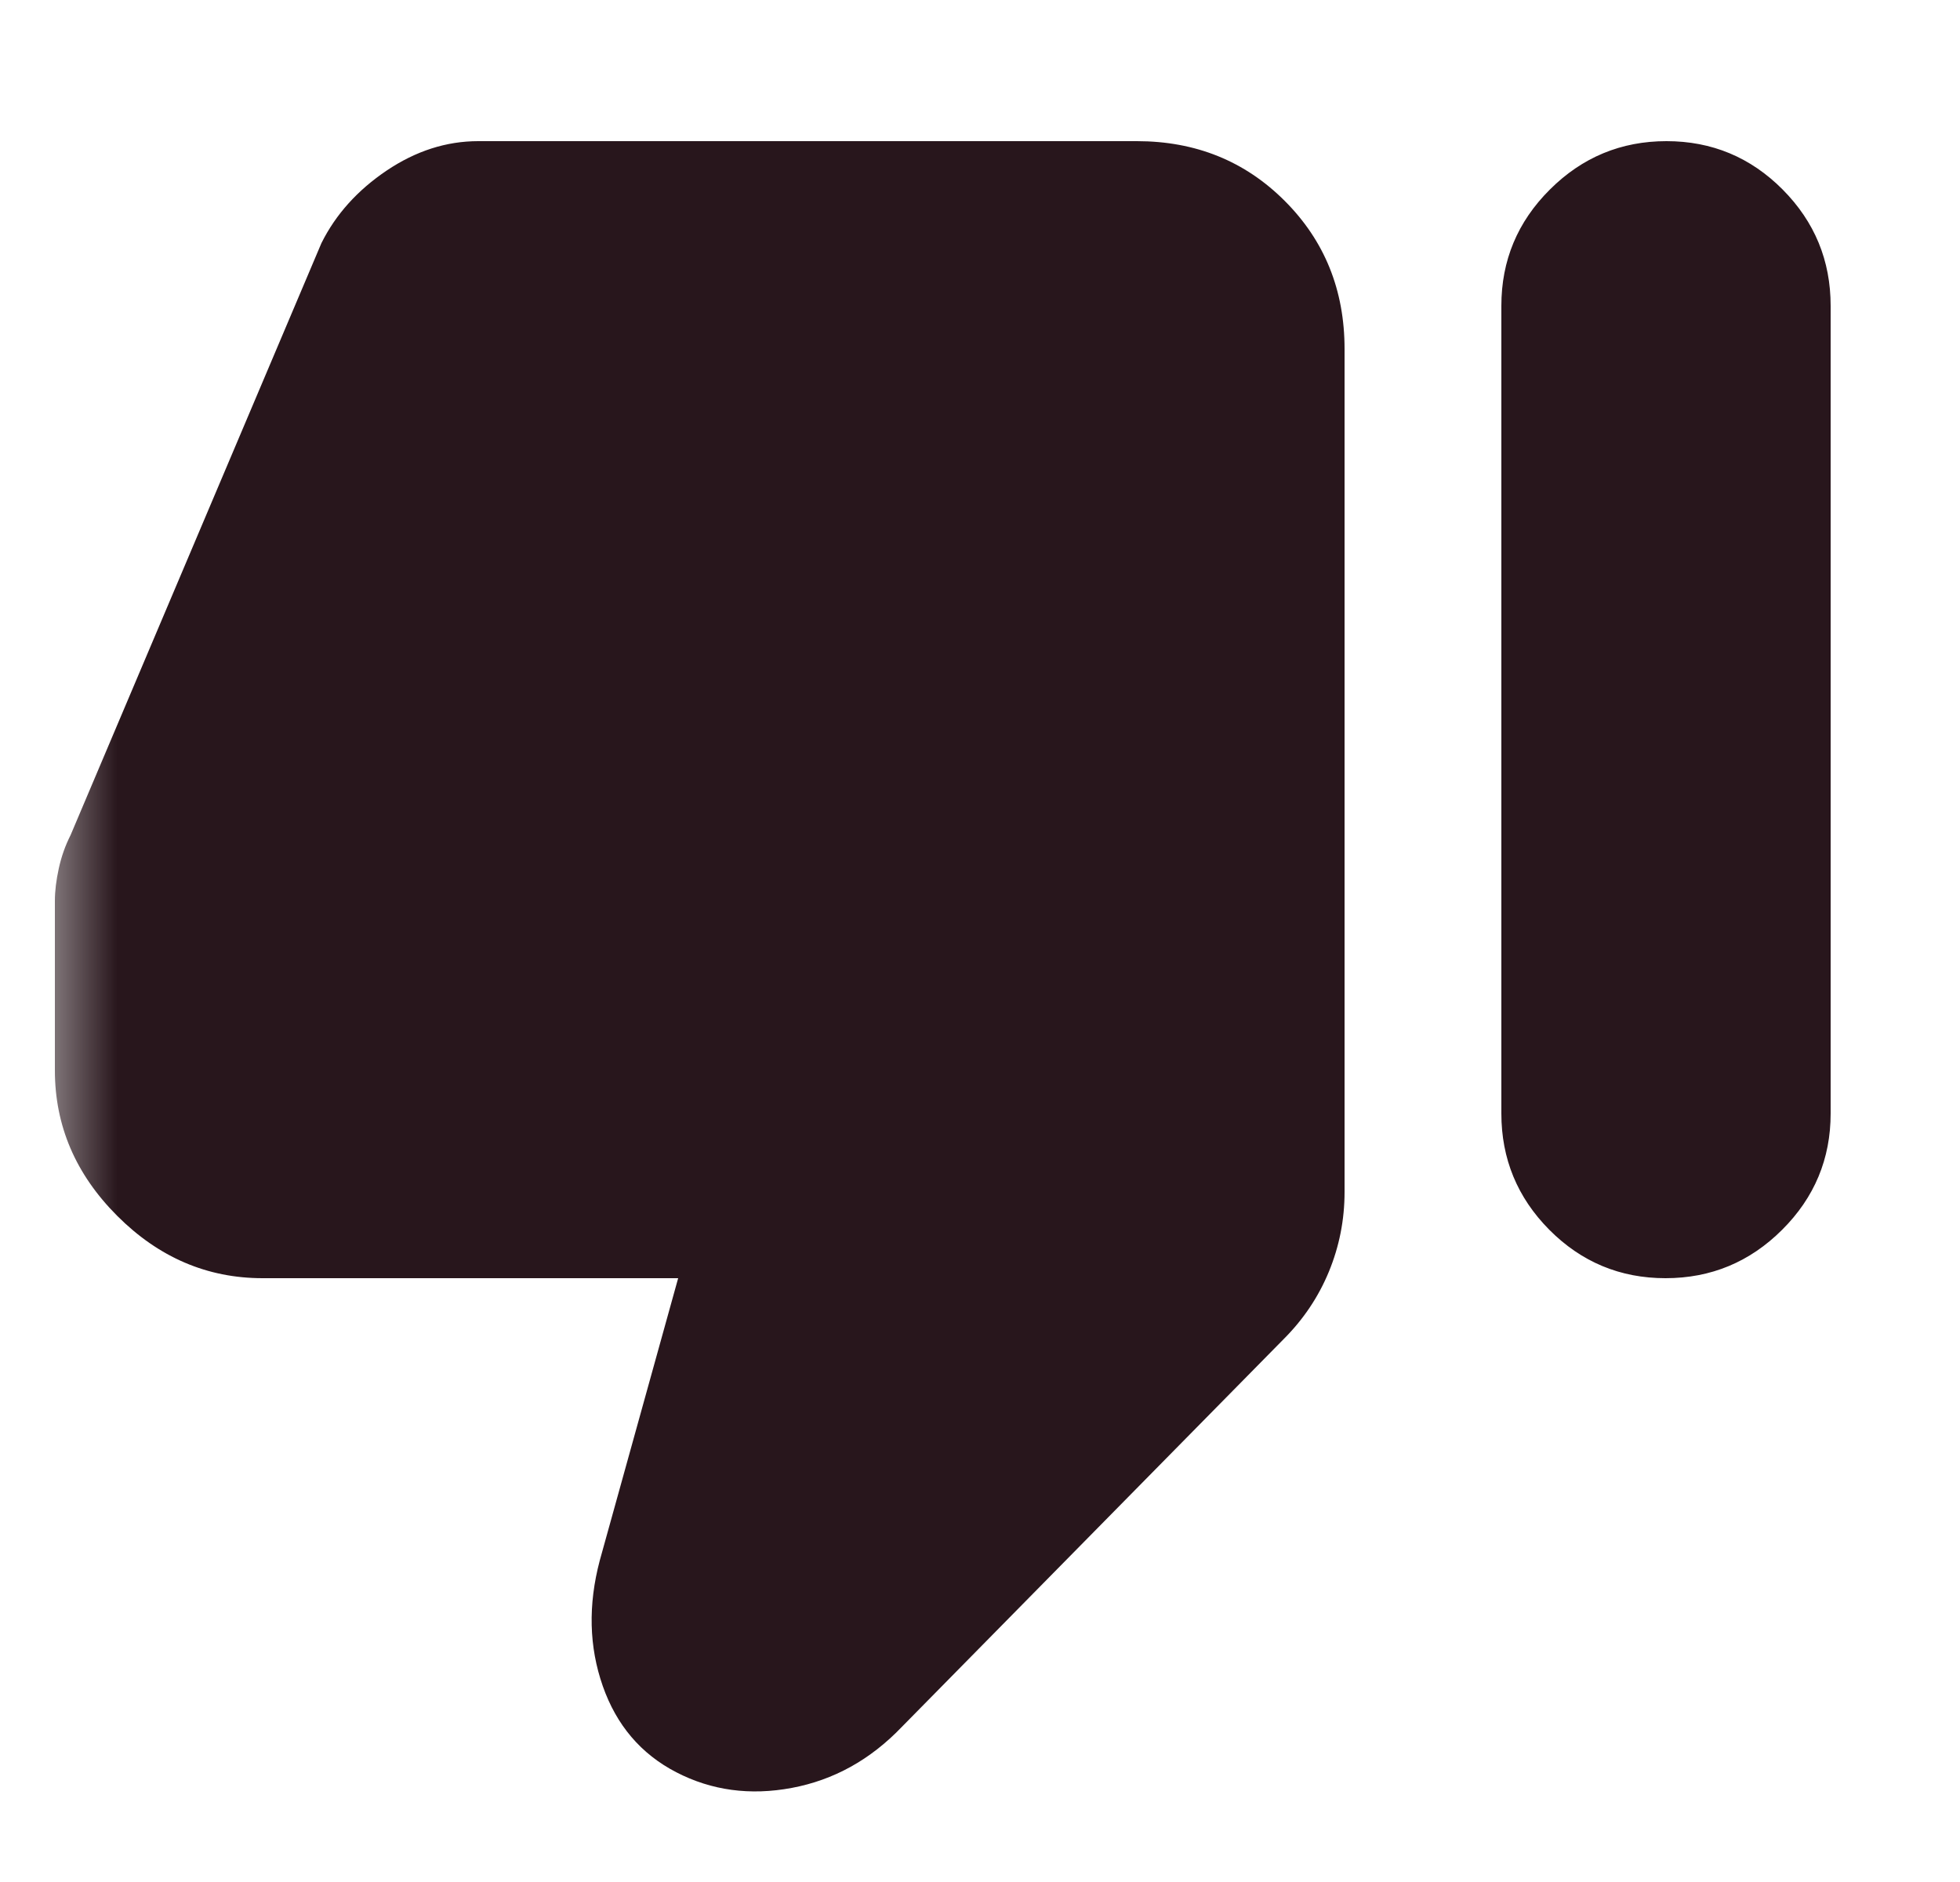 <svg width="25" height="24" viewBox="0 0 25 24" fill="none" xmlns="http://www.w3.org/2000/svg">
  <mask id="mask0_82_75" style="mask-type:alpha" maskUnits="userSpaceOnUse" x="0" y="0" width="25" height="24">
    <rect x="0.5" width="24" height="24" fill="#D9D9D9"/>
  </mask>
  <g mask="url(#mask0_82_75)">
    <path d="M3.35 16.3C2.643 16.3 2.025 16.035 1.495 15.505C0.965 14.975 0.7 14.357 0.7 13.65V11.489C0.7 11.363 0.717 11.225 0.75 11.074C0.783 10.923 0.833 10.782 0.9 10.65L4.1 3.1C4.283 2.733 4.561 2.425 4.932 2.175C5.304 1.925 5.693 1.8 6.1 1.8H14.5C15.25 1.8 15.879 2.054 16.387 2.562C16.896 3.071 17.15 3.7 17.15 4.45V15.2C17.15 15.556 17.083 15.894 16.95 16.217C16.817 16.539 16.625 16.825 16.375 17.075L11.5 22.025C11.1 22.442 10.633 22.7 10.1 22.8C9.567 22.9 9.075 22.833 8.625 22.6C8.175 22.367 7.863 22 7.688 21.5C7.513 21 7.5 20.467 7.65 19.9L8.65 16.3H3.35ZM21.256 1.8C21.835 1.8 22.329 2.006 22.738 2.417C23.146 2.828 23.35 3.322 23.35 3.9V14.2C23.35 14.777 23.144 15.272 22.731 15.683C22.319 16.094 21.823 16.3 21.244 16.3C20.665 16.3 20.171 16.094 19.762 15.683C19.354 15.272 19.15 14.777 19.15 14.2V3.9C19.15 3.322 19.356 2.828 19.769 2.417C20.181 2.006 20.677 1.8 21.256 1.8Z" fill="#28161C"/>
  </g>
</svg>